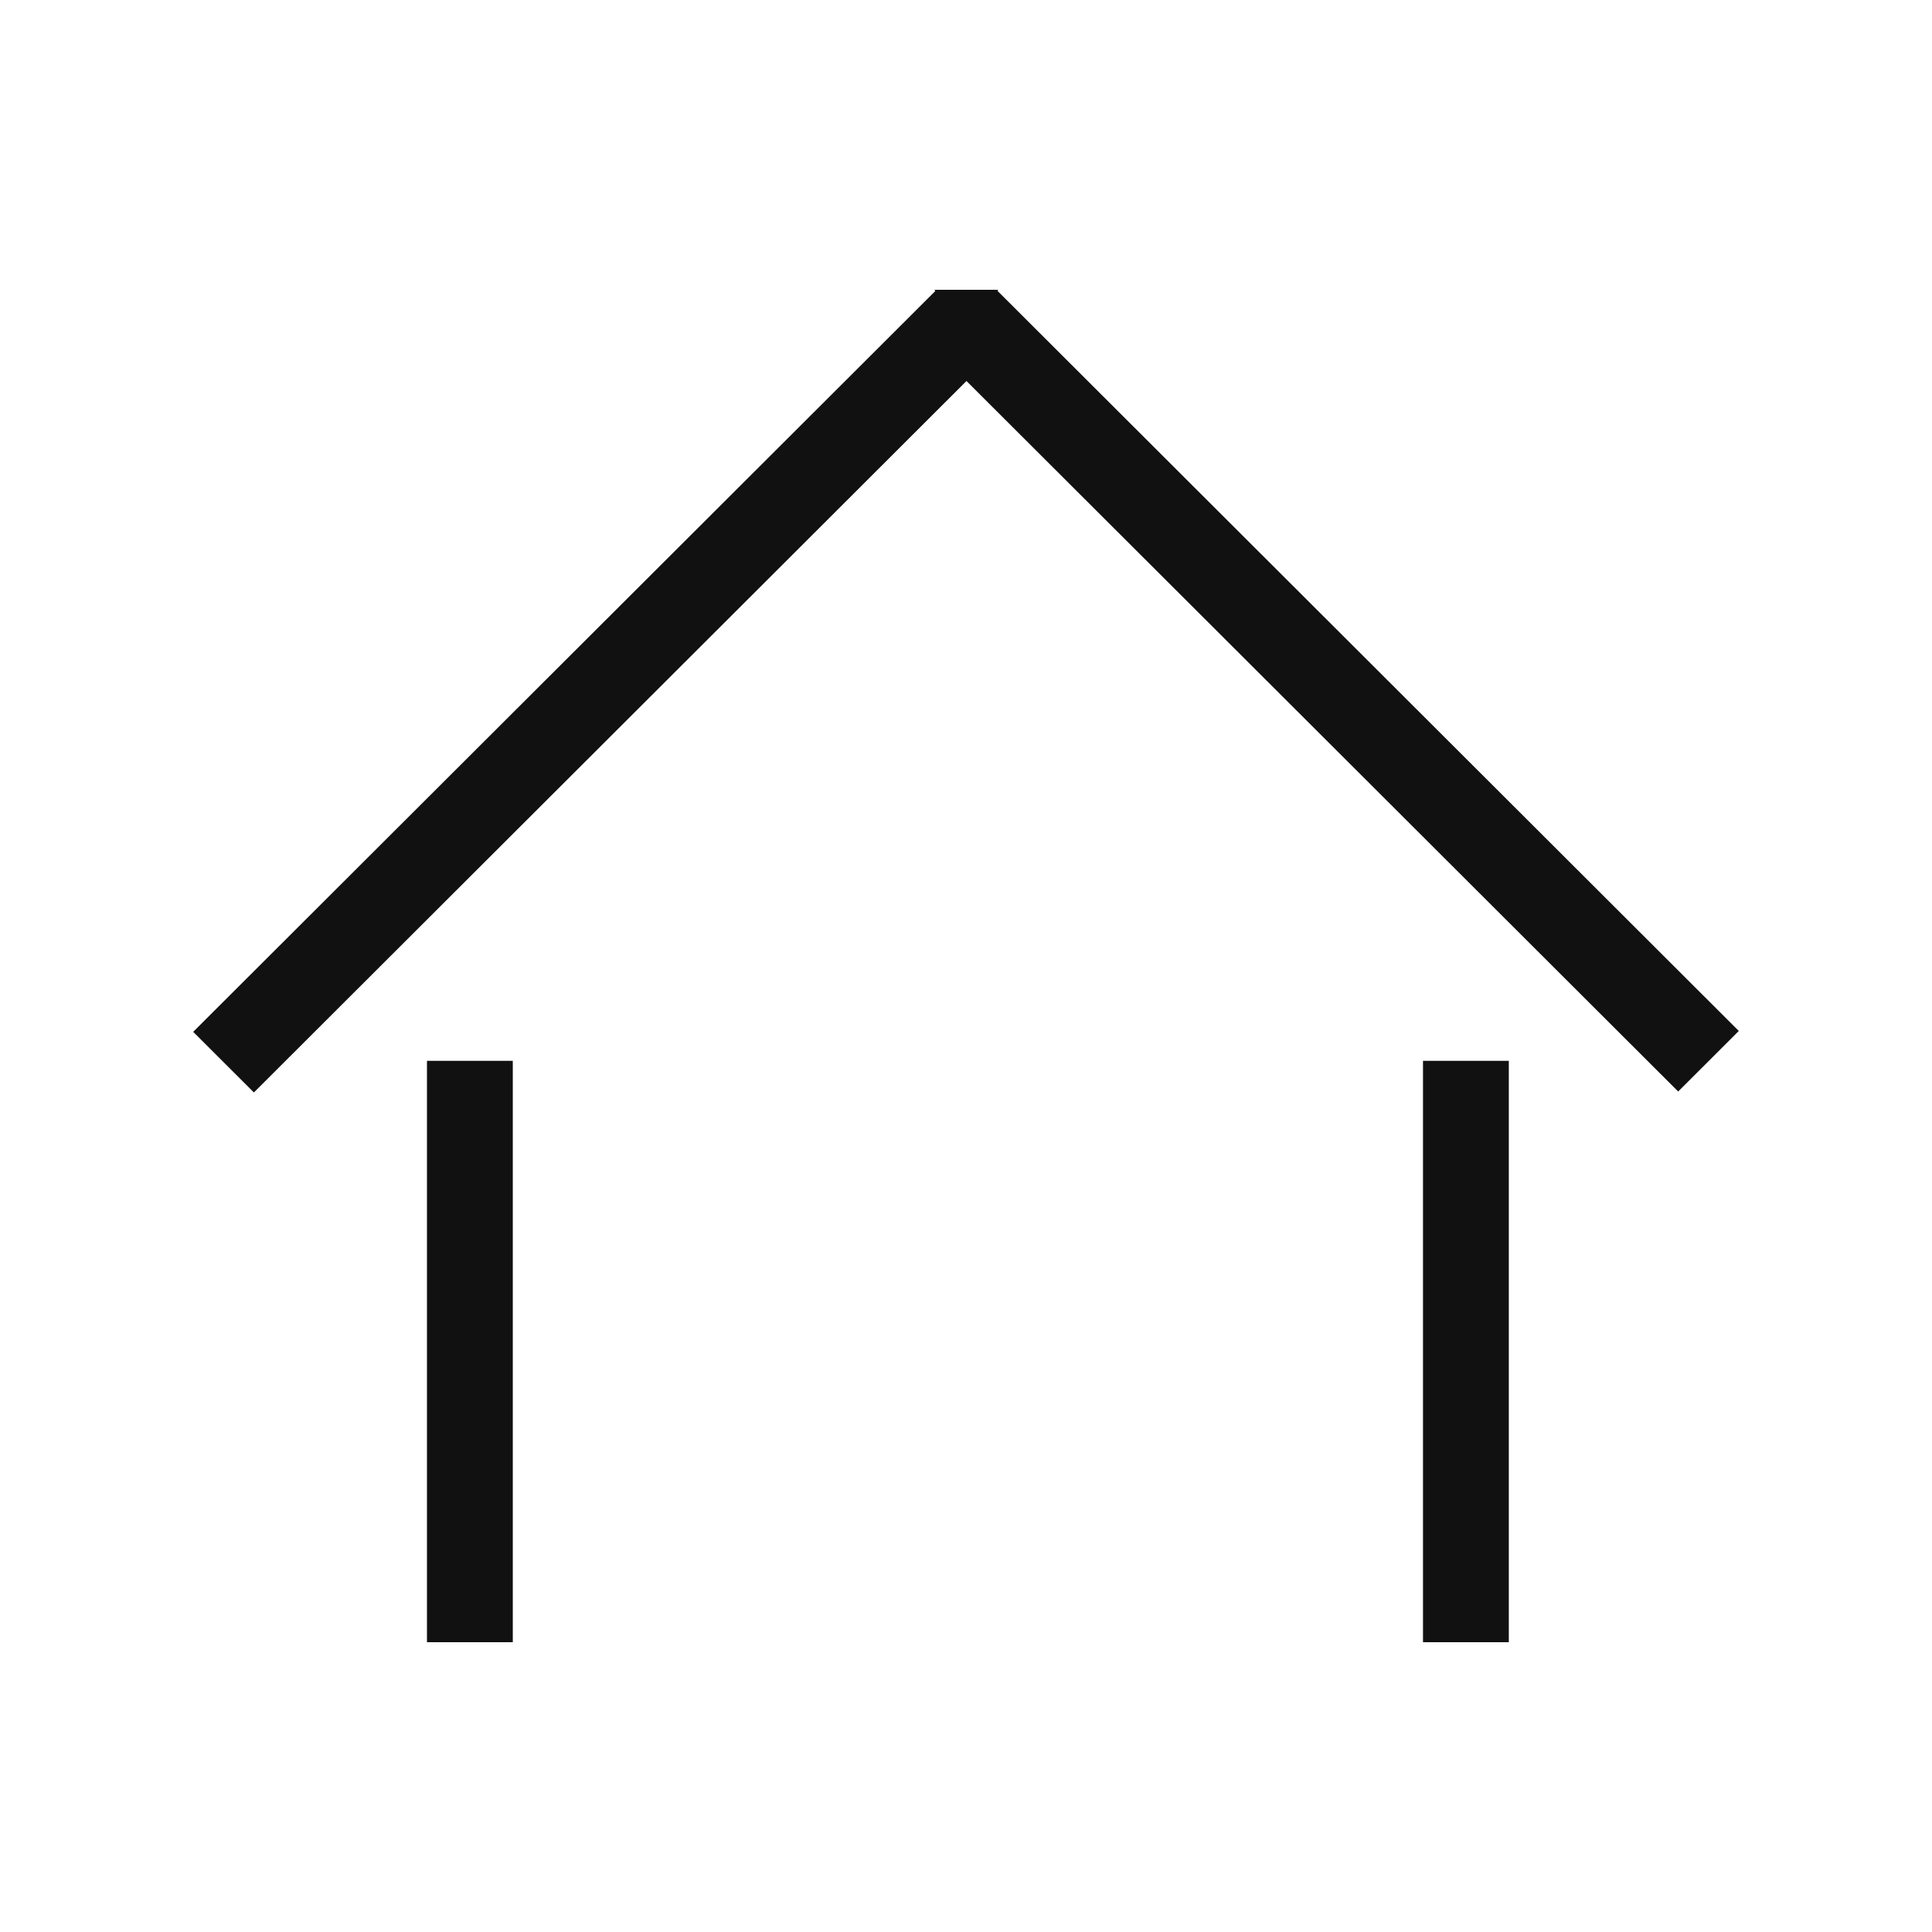 <svg width="24" height="24" viewBox="0 0 24 24" fill="none" xmlns="http://www.w3.org/2000/svg">
<path d="M12.006 4.733L3.154 13.571L2.4 12.818L11.618 3.616L11.609 3.6L12.378 3.6L12.378 3.6L12.378 3.6L12.4 3.6L12.392 3.614L21.6 12.807L20.847 13.559L12.006 4.733Z" fill="#111111"/>
<path d="M5.304 13.178H6.37V20.4H5.304V13.178Z" fill="#111111"/>
<path d="M18.743 13.178H17.677V20.4H18.743V13.178Z" fill="#111111"/>
</svg>
